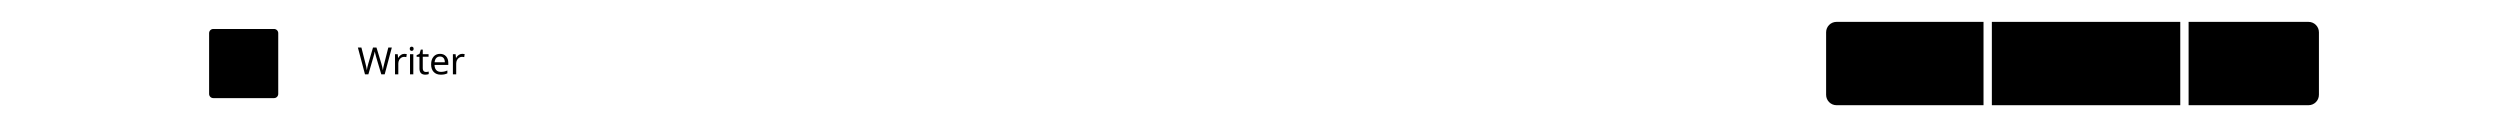 <?xml version="1.0" encoding="utf-8"?>
<svg version="1.1" class="categorizing-alert" xmlns="http://www.w3.org/2000/svg" xmlns:xlink="http://www.w3.org/1999/xlink" x="0px" y="0px"
	 viewBox="419.012 600.276 1200 61" style="enable-background:new 419.012 600.276 1200 61;" xml:space="preserve">
<g>
	<g class="categorizing-st0">
		<path class="categorizing-st0" d="M603.665,635.946h-1.635l-2.505-8.42c-0.369-1.254-0.586-2.101-0.65-2.54
			c-0.094,0.674-0.299,1.538-0.615,2.593l-2.426,8.367H594.2l-3.401-12.85h1.688l1.995,7.849c0.27,1.025,0.475,2.045,0.615,3.059
			c0.129-0.961,0.357-2.013,0.686-3.155l2.268-7.752h1.67l2.364,7.813c0.305,1.014,0.539,2.045,0.703,3.094
			c0.094-0.809,0.302-1.834,0.624-3.076l1.986-7.831h1.688L603.665,635.946z"/>
		<path class="categorizing-st0" d="M613.117,626.12c0.428,0,0.806,0.035,1.134,0.105l-0.193,1.459c-0.357-0.082-0.706-0.123-1.046-0.123
			c-0.51,0-0.983,0.141-1.419,0.422s-0.778,0.67-1.024,1.164c-0.246,0.496-0.369,1.045-0.369,1.648v5.15h-1.582v-9.65h1.301
			l0.176,1.767h0.07c0.369-0.639,0.806-1.122,1.31-1.45C611.979,626.284,612.525,626.12,613.117,626.12z"/>
		<path class="categorizing-st0" d="M615.696,623.685c0-0.352,0.089-0.606,0.268-0.765c0.179-0.159,0.4-0.237,0.664-0.237
			c0.246,0,0.461,0.079,0.646,0.237c0.185,0.158,0.277,0.413,0.277,0.765c0,0.346-0.092,0.601-0.277,0.765
			c-0.185,0.164-0.4,0.246-0.646,0.246c-0.264,0-0.485-0.082-0.664-0.246C615.785,624.286,615.696,624.031,615.696,623.685z
			 M617.401,635.946h-1.582v-9.65h1.582V635.946z"/>
		<path class="categorizing-st0" d="M623.451,634.83c0.205,0,0.445-0.021,0.721-0.062s0.483-0.088,0.624-0.141v1.213
			c-0.146,0.064-0.374,0.127-0.681,0.189c-0.308,0.061-0.62,0.092-0.936,0.092c-1.887,0-2.83-0.993-2.83-2.979v-5.616h-1.362v-0.756
			l1.38-0.633L621,624.08h0.94v2.215h2.786v1.23h-2.786v5.572c0,0.557,0.133,0.984,0.4,1.283
			C622.607,634.679,622.976,634.83,623.451,634.83z"/>
		<path class="categorizing-st0" d="M630.591,636.122c-1.447,0-2.583-0.438-3.406-1.314c-0.823-0.875-1.235-2.081-1.235-3.616
			c0-1.547,0.384-2.778,1.151-3.696c0.768-0.916,1.805-1.375,3.111-1.375c1.213,0,2.18,0.391,2.9,1.174
			c0.721,0.781,1.081,1.841,1.081,3.177v0.958h-6.609c0.029,1.096,0.308,1.928,0.835,2.496c0.527,0.568,1.274,0.853,2.241,0.853
			c0.516,0,1.005-0.045,1.468-0.136c0.463-0.091,1.005-0.269,1.626-0.532v1.389c-0.533,0.229-1.034,0.39-1.503,0.483
			C631.782,636.076,631.229,636.122,630.591,636.122z M630.195,627.412c-0.756,0-1.354,0.243-1.793,0.729
			c-0.439,0.486-0.7,1.163-0.782,2.03h4.913c-0.012-0.902-0.22-1.588-0.624-2.057S630.933,627.412,630.195,627.412z"/>
		<path class="categorizing-st0" d="M640.904,626.12c0.428,0,0.806,0.035,1.134,0.105l-0.193,1.459c-0.357-0.082-0.706-0.123-1.046-0.123
			c-0.51,0-0.983,0.141-1.419,0.422s-0.778,0.67-1.024,1.164c-0.246,0.496-0.369,1.045-0.369,1.648v5.15h-1.582v-9.65h1.301
			l0.176,1.767h0.07c0.369-0.639,0.806-1.122,1.31-1.45S640.312,626.12,640.904,626.12z"/>
	</g>
</g>
<g>
	<path data-button="writer" data-category="neutral" class="categorizing-st1" d="M1465.541,610.776h-90.439v40h90.439V610.776L1465.541,610.776z"/>
</g>
<g>
	<g>
		<g>
			<g>
				<g class="categorizing-st0">
					<path class="categorizing-st2" d="M1404.451,635.019h-1.469l-5.354-8.299h-0.055l0.035,0.554c0.055,0.829,0.082,1.55,0.082,2.16v5.585
						h-1.162v-9.994h1.455l0.309,0.485l3.281,5.072l1.742,2.714h0.055c-0.009-0.109-0.027-0.5-0.055-1.172
						c-0.027-0.673-0.041-1.159-0.041-1.46v-5.64h1.176L1404.451,635.019L1404.451,635.019z"/>
					<path class="categorizing-st2" d="M1410.187,635.156c-1.126,0-2.01-0.341-2.649-1.021c-0.64-0.682-0.96-1.619-0.96-2.813
						c0-1.203,0.298-2.161,0.895-2.874c0.598-0.714,1.404-1.07,2.42-1.07c0.943,0,1.695,0.305,2.256,0.912
						c0.561,0.609,0.842,1.433,0.842,2.472v0.745h-5.141c0.022,0.853,0.238,1.499,0.648,1.941c0.41,0.442,0.992,0.663,1.744,0.663
						c0.4,0,0.781-0.035,1.141-0.106c0.36-0.07,0.782-0.208,1.266-0.413v1.08c-0.415,0.178-0.805,0.303-1.17,0.376
						C1411.114,635.12,1410.683,635.156,1410.187,635.156z M1409.878,628.382c-0.588,0-1.053,0.189-1.395,0.567
						s-0.544,0.904-0.607,1.579h3.82c-0.009-0.702-0.17-1.235-0.484-1.6S1410.453,628.382,1409.878,628.382z"/>
					<path class="categorizing-st2" d="M1416.052,627.514v4.833c0,0.606,0.135,1.056,0.406,1.351c0.271,0.293,0.691,0.44,1.262,0.44
						c0.77,0,1.33-0.214,1.682-0.643c0.351-0.429,0.525-1.119,0.525-2.071v-3.91h1.238v7.506h-1.012l-0.178-0.991h-0.062
						c-0.223,0.36-0.539,0.638-0.949,0.834s-0.887,0.294-1.43,0.294c-0.902,0-1.582-0.217-2.04-0.649s-0.687-1.126-0.687-2.078
						v-4.915L1416.052,627.514L1416.052,627.514z"/>
					<path class="categorizing-st2" d="M1426.052,634.151c0.16,0,0.347-0.016,0.561-0.048c0.215-0.032,0.377-0.068,0.486-0.109v0.943
						c-0.114,0.05-0.291,0.1-0.53,0.146c-0.239,0.049-0.481,0.072-0.728,0.072c-1.468,0-2.201-0.772-2.201-2.317v-4.368h-1.061
						v-0.588l1.074-0.492l0.492-1.6h0.73v1.723h2.168v0.957h-2.168v4.334c0,0.433,0.104,0.766,0.312,0.998
						S1425.683,634.151,1426.052,634.151z"/>
					<path class="categorizing-st2" d="M1432.095,627.377c0.333,0,0.627,0.027,0.883,0.082l-0.15,1.135c-0.278-0.063-0.55-0.096-0.814-0.096
						c-0.396,0-0.764,0.109-1.104,0.328s-0.605,0.521-0.797,0.906c-0.191,0.385-0.287,0.812-0.287,1.281v4.006h-1.23v-7.506h1.012
						l0.137,1.374h0.055c0.287-0.497,0.627-0.873,1.02-1.128C1431.209,627.505,1431.635,627.377,1432.095,627.377z"/>
					<path class="categorizing-st2" d="M1439.013,635.019l-0.238-1.066h-0.055c-0.374,0.47-0.746,0.787-1.118,0.953
						c-0.372,0.167-0.84,0.25-1.405,0.25c-0.738,0-1.316-0.193-1.736-0.581c-0.419-0.388-0.629-0.935-0.629-1.641
						c0-1.522,1.201-2.319,3.604-2.393l1.271-0.048v-0.444c0-0.569-0.123-0.99-0.369-1.261s-0.641-0.407-1.184-0.407
						c-0.396,0-0.771,0.06-1.124,0.178s-0.685,0.251-0.995,0.396l-0.375-0.923c0.378-0.2,0.79-0.357,1.236-0.472
						c0.447-0.114,0.889-0.171,1.326-0.171c0.907,0,1.582,0.2,2.023,0.602c0.442,0.401,0.664,1.039,0.664,1.914v5.113
						L1439.013,635.019L1439.013,635.019z M1436.478,634.165c0.688,0,1.229-0.186,1.623-0.558c0.395-0.371,0.592-0.898,0.592-1.582
						v-0.677l-1.107,0.048c-0.861,0.032-1.49,0.169-1.884,0.41c-0.394,0.241-0.591,0.622-0.591,1.142
						c0,0.392,0.119,0.692,0.358,0.902C1435.708,634.06,1436.044,634.165,1436.478,634.165z"/>
					<path class="categorizing-st2" d="M1443.464,635.019h-1.23v-10.636h1.23V635.019z"/>
				</g>
			</g>
		</g>
	</g>
</g>
<g>
	<g>
		<path data-button="writer" data-category="good" class="categorizing-st1" d="M1371.102,610.776h-70.555c-2.761,0-5,2.239-5,5v30c0,2.761,2.239,5,5,5h70.555V610.776L1371.102,610.776z"/>
	</g>
</g>
<g>
	<path data-button="writer" data-category="evil" class="categorizing-st1" d="M1527.096,610.776h-57.555v40h57.555c2.761,0,5-2.239,5-5v-30
		C1532.096,613.015,1529.857,610.776,1527.096,610.776L1527.096,610.776z"/>
</g>
<g>
	<g>
		<g>
			<g>
				<g class="categorizing-st0">
					<path class="categorizing-st0" d="M1321.32,629.741h3.452v4.902c-0.528,0.168-1.066,0.295-1.613,0.383c-0.547,0.086-1.181,0.129-1.9,0.129
						c-1.522,0-2.7-0.451-3.534-1.354c-0.834-0.903-1.251-2.162-1.251-3.779c0-1.045,0.208-1.955,0.622-2.734
						c0.414-0.779,1.013-1.375,1.795-1.789c0.781-0.412,1.703-0.617,2.765-0.617c1.066,0,2.06,0.195,2.98,0.588l-0.479,1.094
						c-0.88-0.383-1.739-0.574-2.577-0.574c-1.189,0-2.119,0.359-2.789,1.08c-0.67,0.719-1.005,1.703-1.005,2.953
						c0,1.32,0.321,2.326,0.964,3.014c0.643,0.689,1.576,1.033,2.803,1.033c0.67,0,1.324-0.08,1.962-0.24v-2.967h-2.194
						L1321.32,629.741L1321.32,629.741z"/>
					<path class="categorizing-st0" d="M1333.522,631.253c0,1.225-0.31,2.182-0.93,2.871c-0.62,0.688-1.477,1.031-2.57,1.031
						c-0.679,0-1.28-0.158-1.805-0.475c-0.525-0.317-0.927-0.771-1.21-1.363c-0.283-0.594-0.424-1.281-0.424-2.064
						c0-1.223,0.305-2.174,0.916-2.855c0.611-0.68,1.467-1.021,2.57-1.021c1.057,0,1.896,0.348,2.52,1.043
						C1333.21,629.114,1333.522,630.058,1333.522,631.253z M1327.855,631.253c0,0.943,0.186,1.66,0.557,2.148
						c0.372,0.49,0.92,0.736,1.645,0.736c0.715,0,1.26-0.246,1.634-0.736c0.374-0.488,0.561-1.205,0.561-2.148
						s-0.188-1.654-0.563-2.131c-0.377-0.475-0.927-0.713-1.651-0.713C1328.581,628.409,1327.855,629.356,1327.855,631.253z"/>
					<path class="categorizing-st0" d="M1341.992,631.253c0,1.225-0.311,2.182-0.93,2.871c-0.619,0.688-1.477,1.031-2.57,1.031
						c-0.68,0-1.281-0.158-1.805-0.475c-0.524-0.317-0.928-0.771-1.21-1.363c-0.282-0.594-0.424-1.281-0.424-2.064
						c0-1.223,0.306-2.174,0.916-2.855c0.61-0.68,1.468-1.021,2.57-1.021c1.058,0,1.897,0.348,2.519,1.043
						C1341.681,629.114,1341.992,630.058,1341.992,631.253z M1336.325,631.253c0,0.943,0.186,1.66,0.558,2.148
						c0.371,0.49,0.919,0.736,1.644,0.736c0.716,0,1.261-0.246,1.634-0.736c0.373-0.488,0.561-1.205,0.561-2.148
						s-0.188-1.654-0.564-2.131c-0.375-0.475-0.926-0.713-1.65-0.713C1337.052,628.409,1336.325,629.356,1336.325,631.253z"/>
					<path class="categorizing-st0" d="M1346.599,635.155c-0.975,0-1.732-0.336-2.27-1.012c-0.537-0.674-0.807-1.629-0.807-2.863
						c0-1.227,0.27-2.184,0.811-2.871c0.539-0.689,1.299-1.033,2.279-1.033c1.008,0,1.781,0.369,2.324,1.107h0.089
						c-0.014-0.09-0.032-0.273-0.055-0.551c-0.022-0.275-0.034-0.461-0.034-0.557v-2.994h1.23v10.637h-0.991l-0.185-1.004h-0.055
						C1348.413,634.774,1347.634,635.155,1346.599,635.155z M1346.797,634.138c0.747,0,1.293-0.205,1.638-0.613
						c0.344-0.406,0.516-1.076,0.516-2.006v-0.225c0-1.045-0.174-1.789-0.523-2.232c-0.348-0.445-0.896-0.666-1.644-0.666
						c-0.634,0-1.124,0.252-1.47,0.754c-0.346,0.504-0.52,1.223-0.52,2.158c0,0.93,0.172,1.633,0.516,2.111
						C1345.655,633.897,1346.15,634.138,1346.797,634.138z"/>
				</g>
			</g>
		</g>
	</g>
</g>
<g>
	<path class="categorizing-st5" d="M550.563,647.367h-29.181c-1.1,0-2-0.9-2-2v-29.182c0-1.1,0.9-2,2-2h29.182c1.1,0,2,0.9,2,2v29.182
		C552.563,646.467,551.663,647.367,550.563,647.367z"/>
	<rect x="533.056" y="620.359" class="categorizing-st5" width="5.833" height="20.833"/>
</g>
<g>
	<g>
		<g>
			<g>
				<g class="categorizing-st0">
					<path class="categorizing-st2" d="M1496.525,635.018h-5.584v-9.994h5.584v1.107h-4.326v3.117h4.074v1.094h-4.074v3.568h4.326V635.018z"/>
					<path class="categorizing-st2" d="M1500.21,635.018l-2.844-7.506h1.318l1.594,4.424c0.314,0.889,0.515,1.551,0.602,1.988h0.055
						c0.014-0.059,0.03-0.127,0.051-0.201c0.021-0.076,0.045-0.158,0.072-0.246c0.027-0.09,0.195-0.604,0.506-1.541l1.6-4.424h1.312
						l-2.852,7.506C1501.624,635.018,1500.21,635.018,1500.21,635.018z"/>
					<path class="categorizing-st2" d="M1505.57,625.483c0-0.273,0.068-0.473,0.208-0.596c0.14-0.123,0.312-0.184,0.517-0.184
						c0.191,0,0.358,0.061,0.502,0.184c0.144,0.123,0.215,0.322,0.215,0.596c0,0.268-0.071,0.467-0.215,0.594
						c-0.144,0.129-0.311,0.191-0.502,0.191c-0.205,0-0.377-0.062-0.517-0.191C1505.638,625.95,1505.57,625.751,1505.57,625.483z
						 M1506.896,635.018h-1.23v-7.506h1.23V635.018z"/>
					<path class="categorizing-st2" d="M1510.505,635.018h-1.23v-10.636h1.23V635.018z"/>
				</g>
			</g>
		</g>
	</g>
</g>
</svg>
